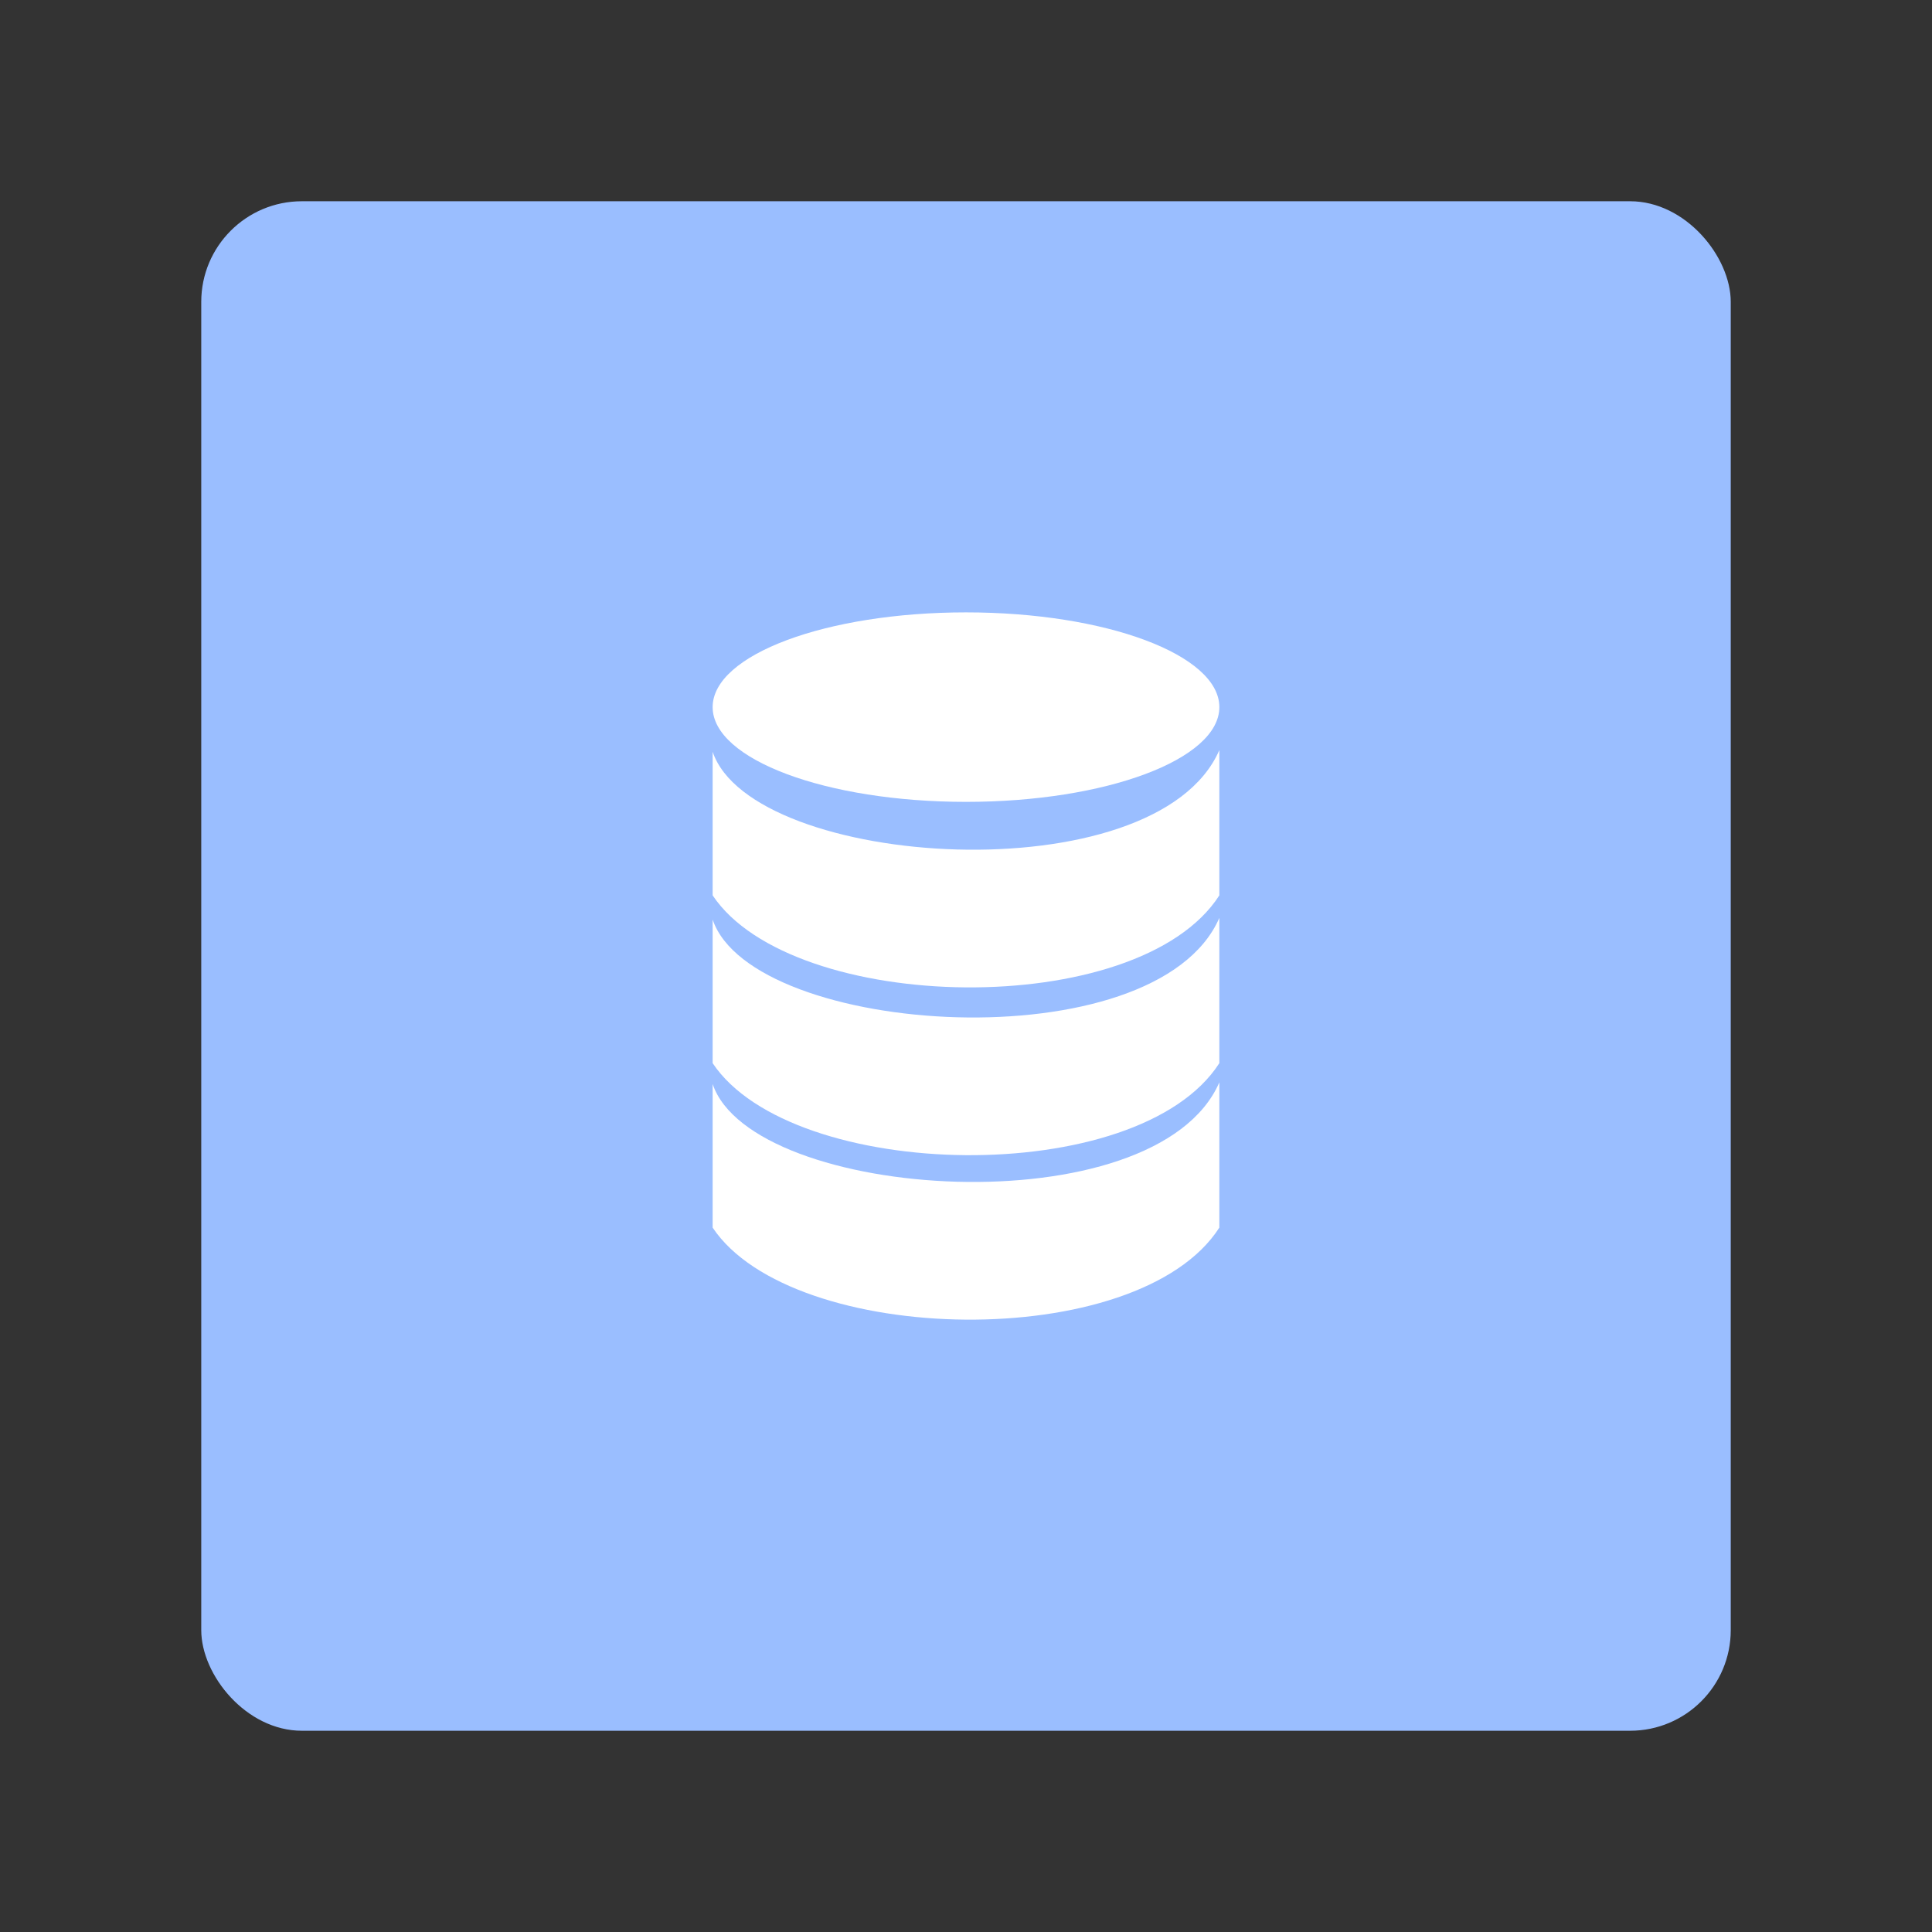 <?xml version="1.0" encoding="UTF-8"?>
<svg version="1.1" viewBox="0 0 192 192" xml:space="preserve" xmlns="http://www.w3.org/2000/svg">
	 <rect x="0" y="0" width="192" height="192" fill="#333333" stroke="none"/>
	 <rect class="a" x="20" y="20" width="152" height="152" rx="10" fill="#9abeff"/><path d="m70.822 74.711v14.269c7.896 11.835 42.303 12.551 50.355 0v-14.435c-6.303 14.48-46.437 11.801-50.355 0.166z" fill="#fff" stroke-linecap="round" stroke-linejoin="round" stroke-width=".939"/><path d="m70.822 91.385v14.269c7.896 11.835 42.303 12.551 50.355 0v-14.435c-6.303 14.48-46.437 11.801-50.355 0.166z" fill="#fff" stroke-linecap="round" stroke-linejoin="round" stroke-width=".939"/><path d="m70.822 107.73v14.269c7.896 11.835 42.303 12.551 50.355 0v-14.435c-6.303 14.48-46.437 11.801-50.355 0.166z" fill="#fff" stroke-linecap="round" stroke-linejoin="round" stroke-width=".939"/><ellipse cx="96" cy="70.273" rx="25.178" ry="9.416" fill="#fff" stroke-linecap="round" stroke-linejoin="round" stroke-width="1.052"/></svg>
